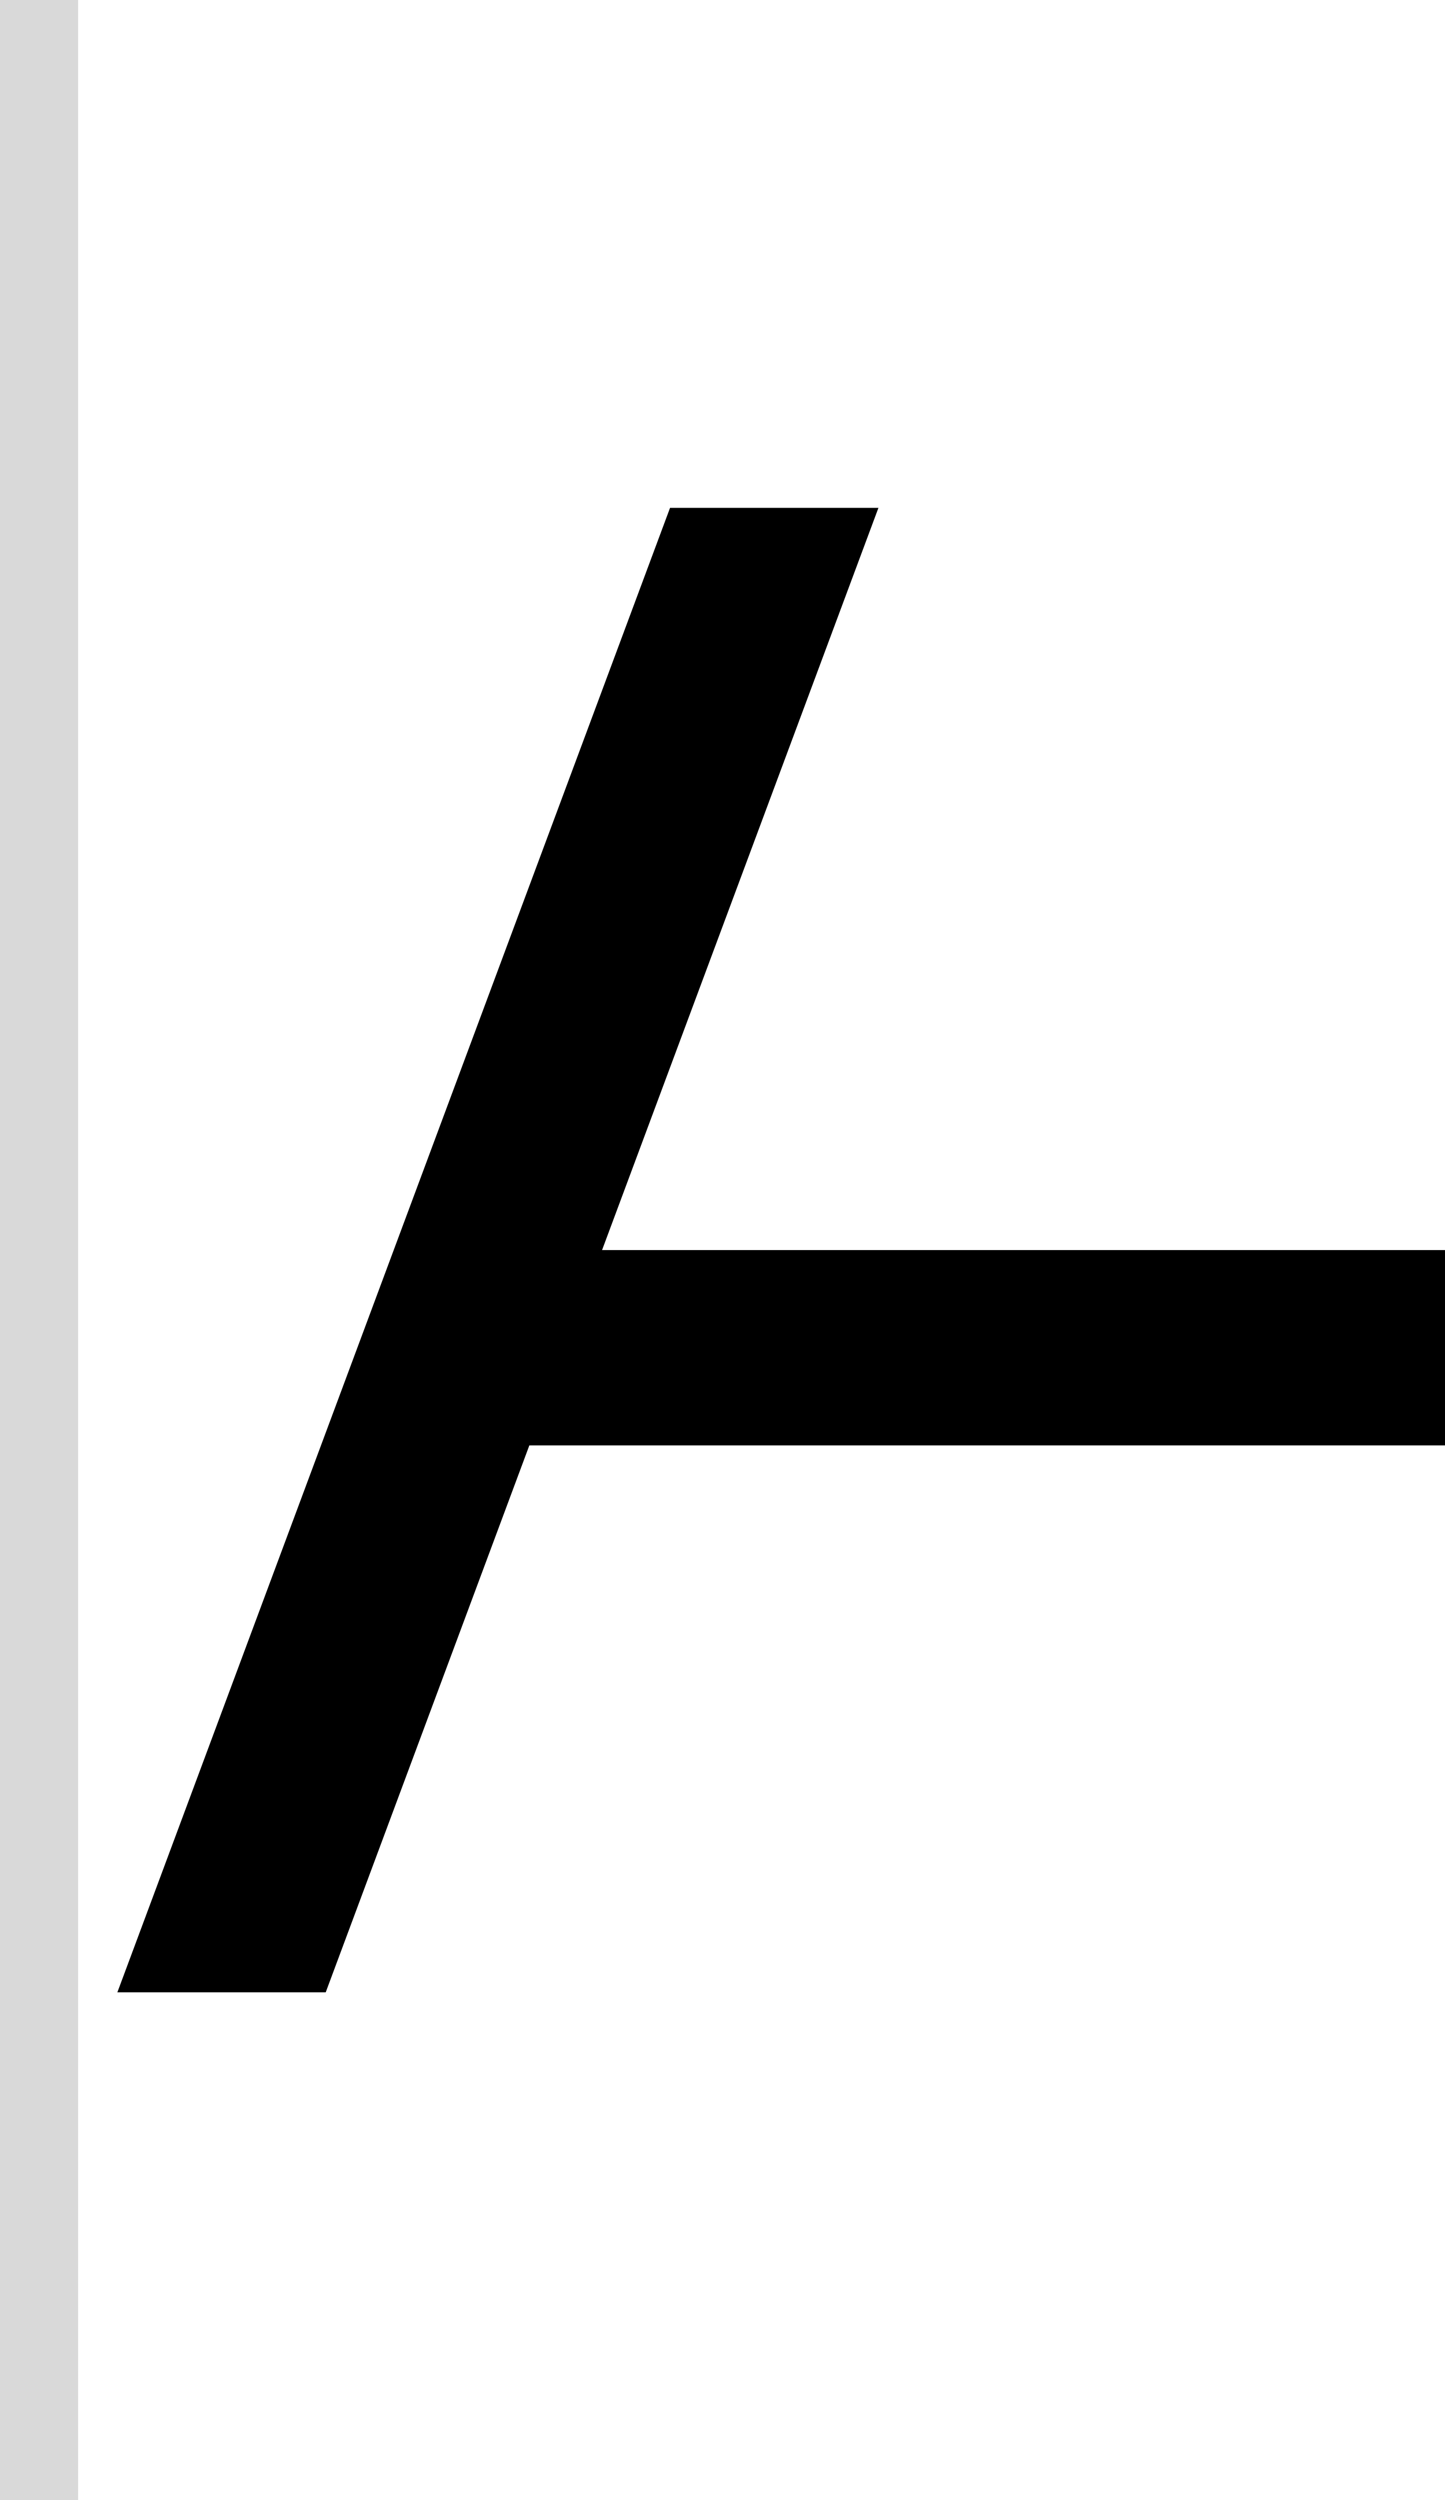 <svg width="37" height="64" viewBox="0 0 37 64" fill="none" xmlns="http://www.w3.org/2000/svg">
<path d="M3.005 51L17.157 13H22.493L15.416 32H37.005V37H13.554L8.34 51H3.005Z" fill="black"/>
<rect width="2" height="64" fill="#D9D9D9"/>
</svg>

